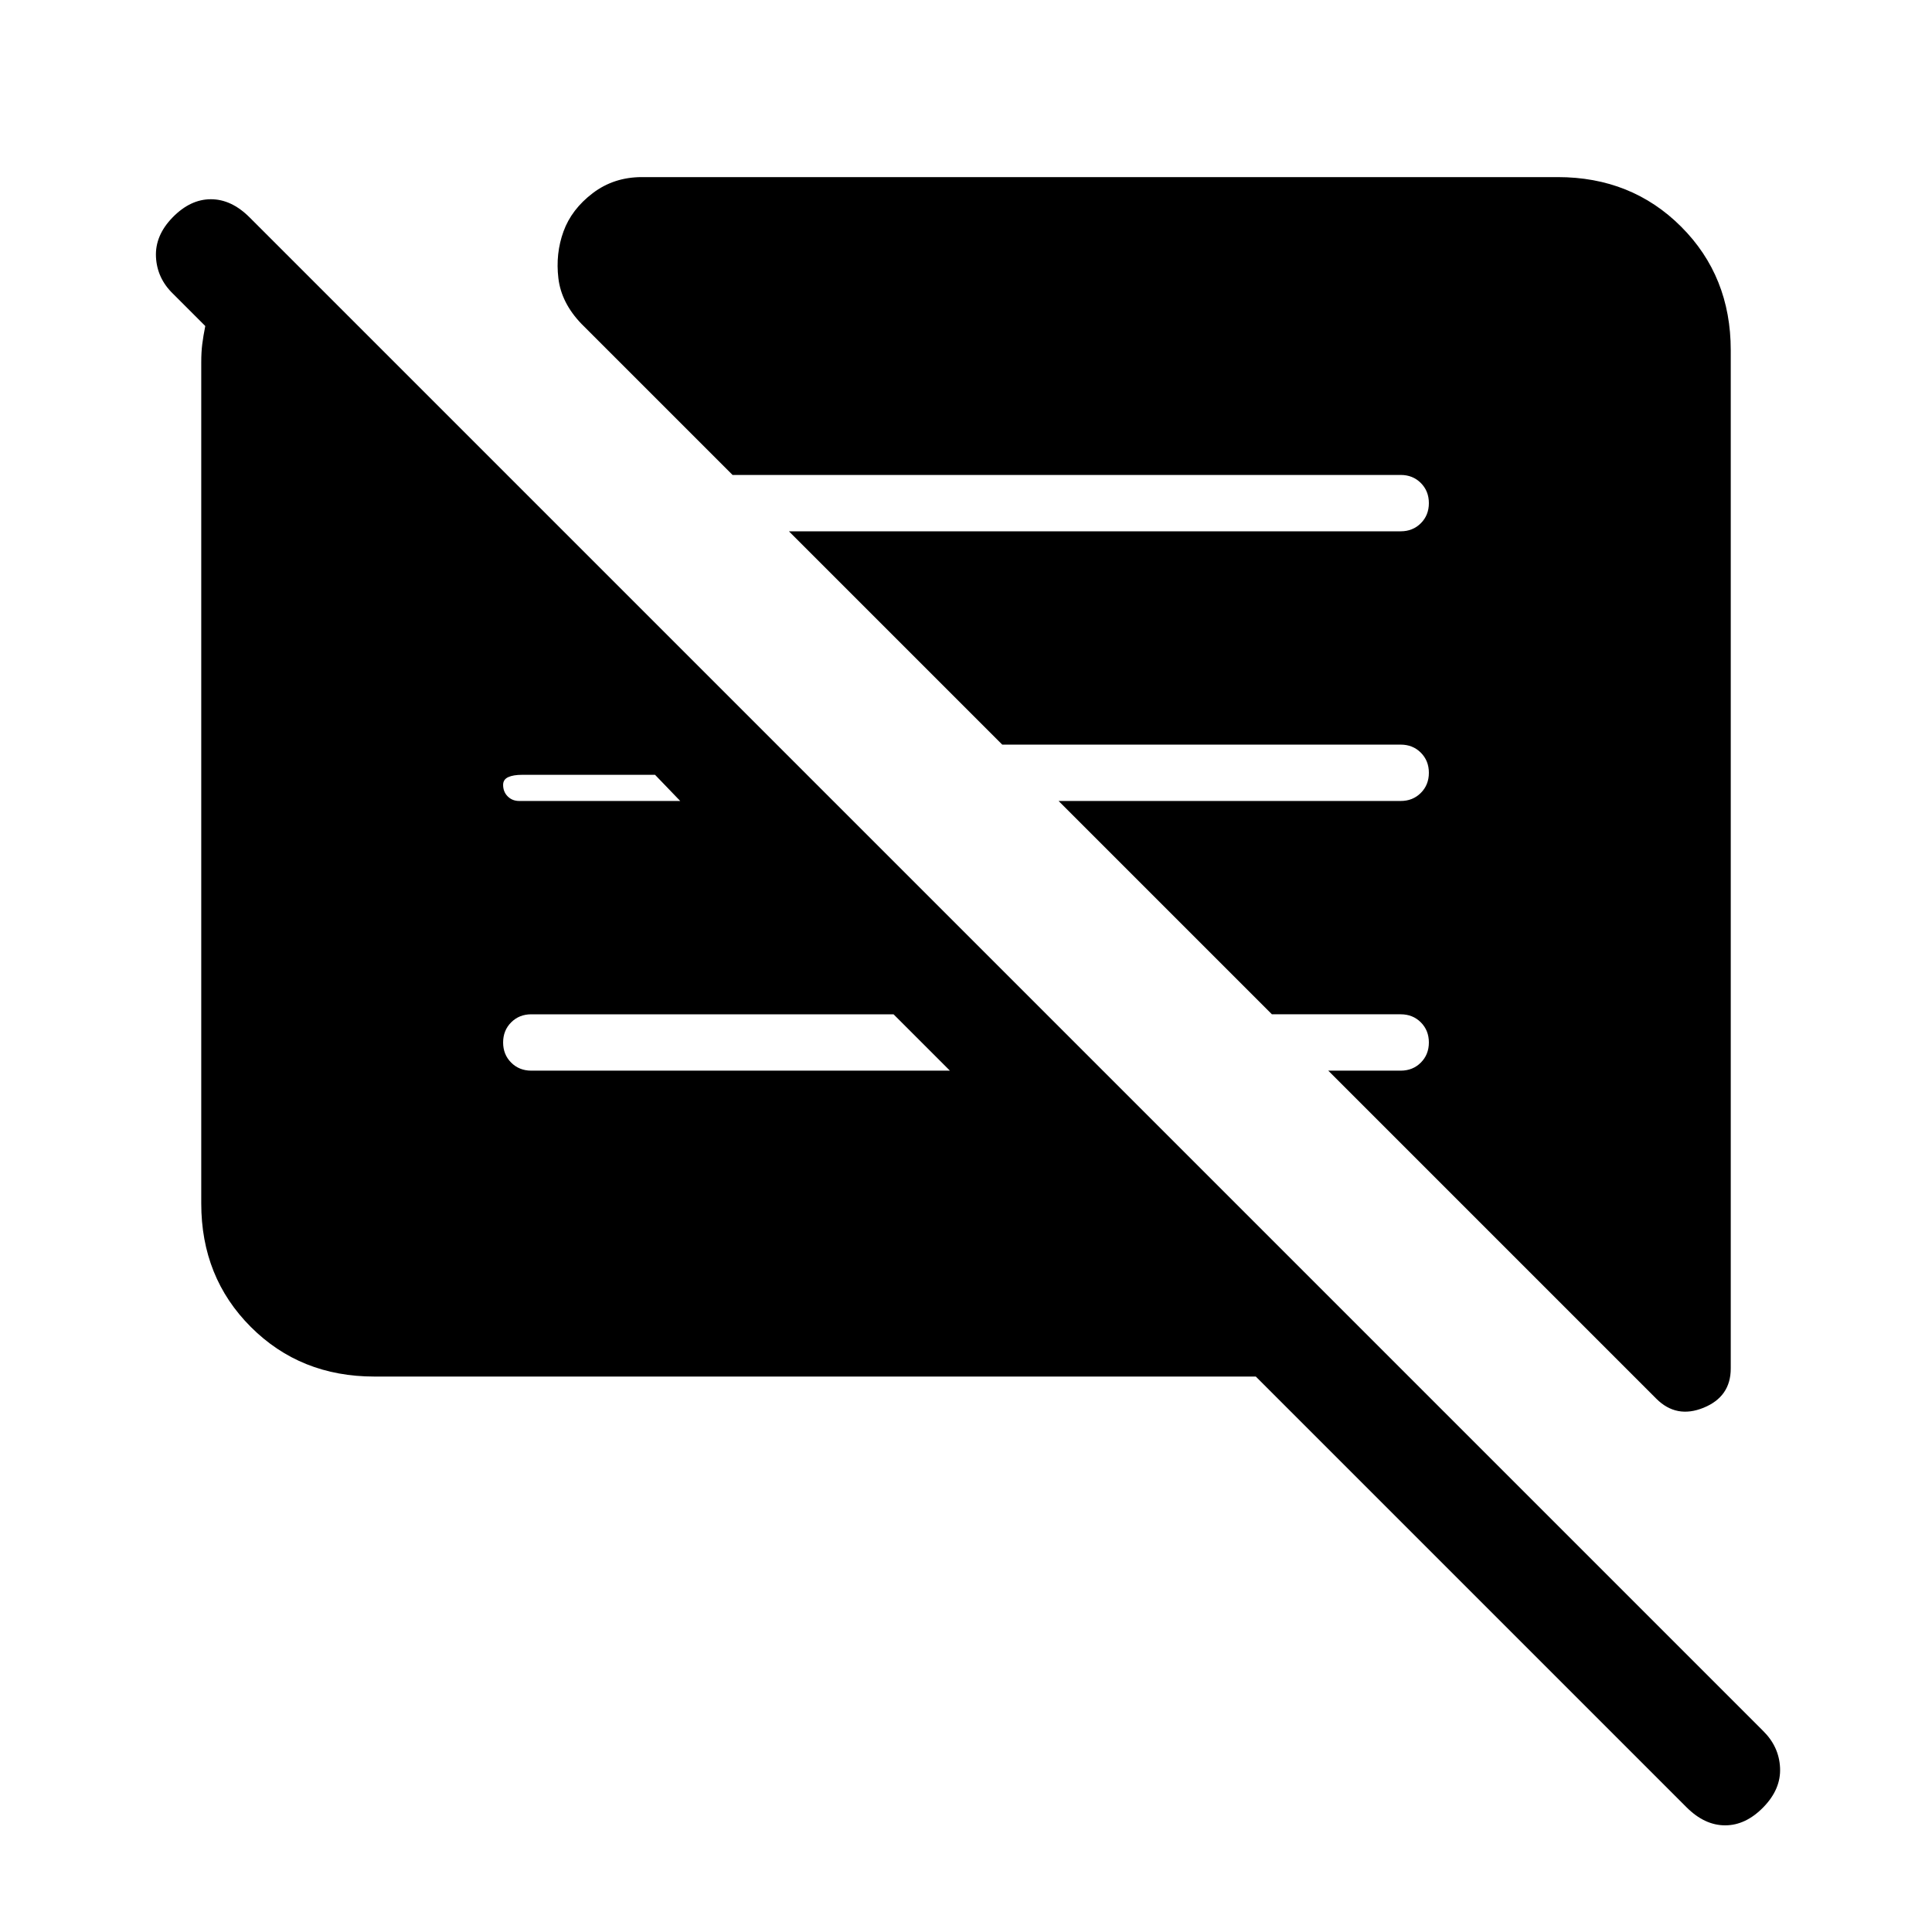 <svg xmlns="http://www.w3.org/2000/svg" height="24" viewBox="0 -960 960 960" width="24"><path d="M624-276H186q-36.73 0-61.36-24.64Q100-325.27 100-362v-418q0-5 .5-9t1.5-9l-16-16q-8-7.73-8.5-18.37Q77-843 85.79-852q8.79-9 19-9t19.21 9l752 752q8 7.82 8.5 18.41T876.21-62q-8.79 9-19 9T838-62L624-276Zm236-510v506q0 14-13.5 19.5T823-265L660-428h36q6 0 10-4t4-10q0-6-4-10t-10-4h-64L526-562h170q6 0 10-4t4-10q0-6-4-10t-10-4H498L392-696h304q6 0 10-4t4-10q0-6-4-10t-10-4H364l-75-75q-10.08-10.44-11.54-22.72Q276-834 280-845q4-11 14.5-19t24.5-8h455q36.72 0 61.36 24.64T860-786ZM472-428l-28-28H264q-6 0-10 4t-4 10q0 6 4 10t10 4h208ZM338-562l-12.51-13h-66q-4.49 0-6.99 1.17-2.5 1.16-2.5 3.83 0 3.45 2.27 5.72Q254.55-562 258-562h80Z"/></svg>